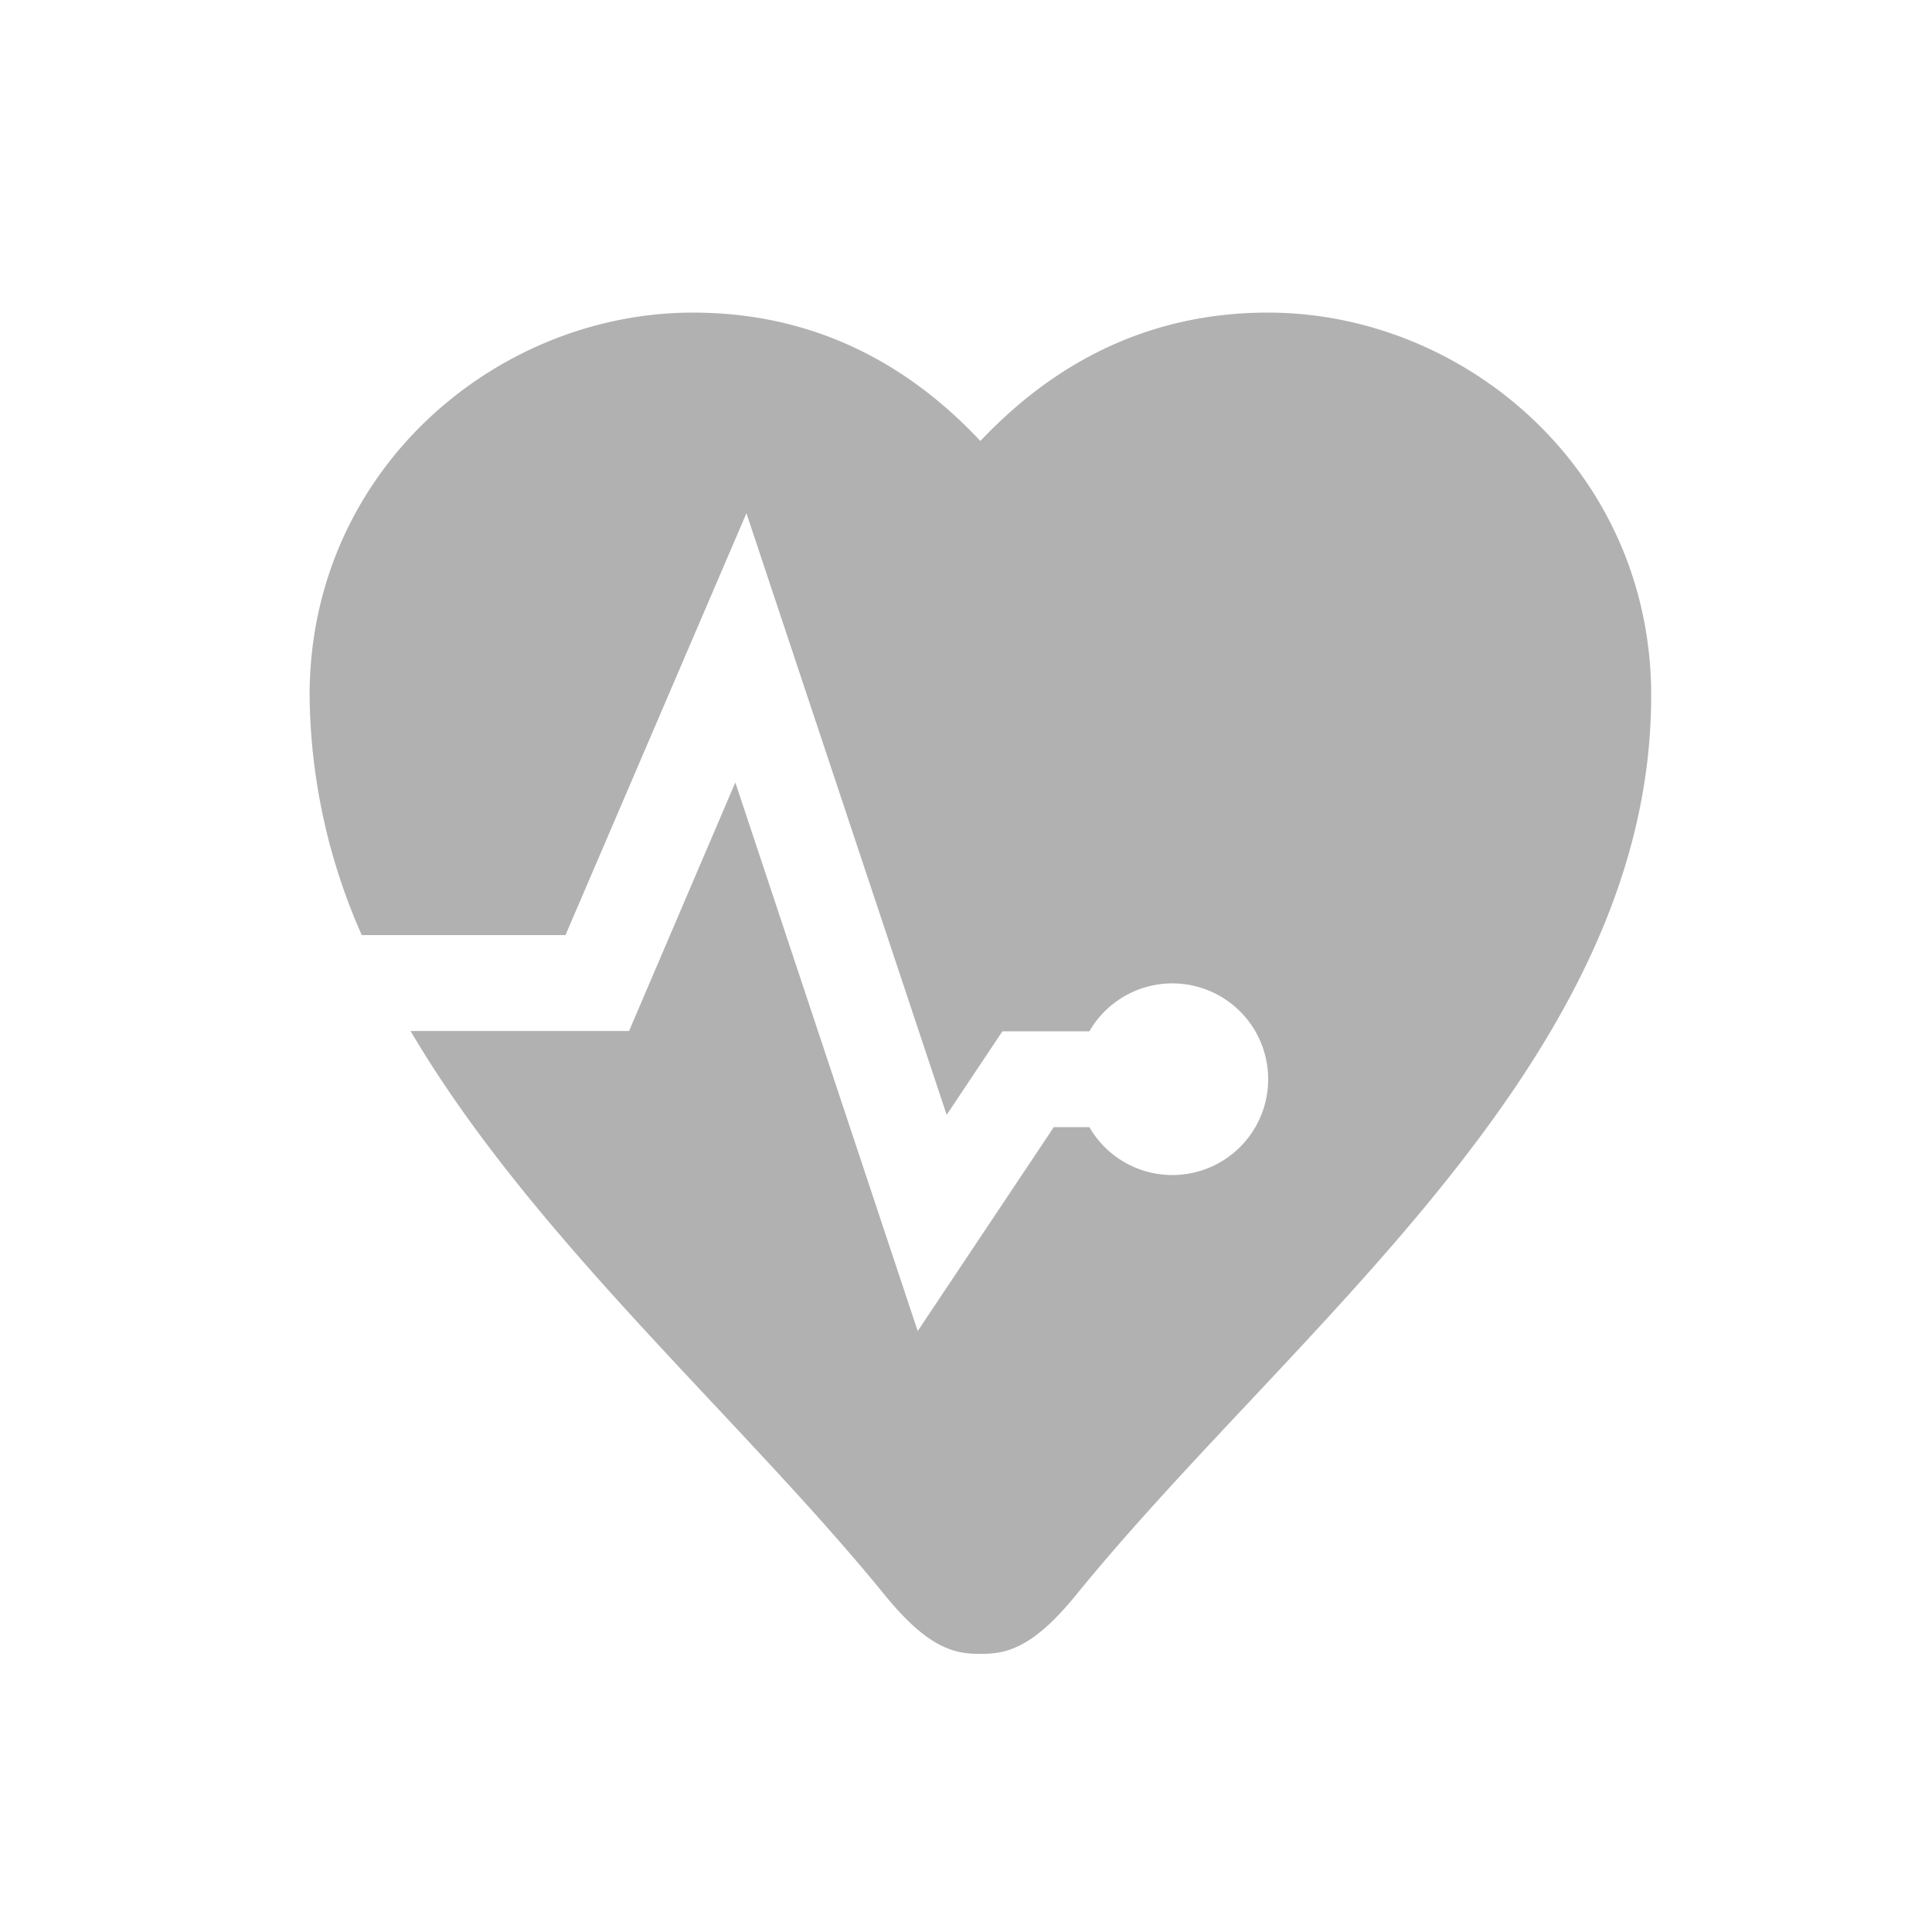 <svg id="Layer_1" data-name="Layer 1" xmlns="http://www.w3.org/2000/svg" viewBox="0 0 200 200"><defs><style>.cls-1{fill:#b1b1b2;}</style></defs><title>icon</title><path class="cls-1" d="M131.25,32.36c-10.39,0-20.69,3.69-29.76,13.29C92.43,36,82.12,32.36,71.73,32.36,51.35,32.36,32.05,48.71,32.05,72a62.45,62.45,0,0,0,5.4,24.8H58.54L77.27,53.13,98,115.41l5.77-8.65h9a9.92,9.92,0,1,1,0,9.92h-3.68L95,137.79,76.12,81l-11,25.73H42.5c12.63,21.44,34,39.87,49.07,58.36,4.57,5.62,7.29,6.12,9.92,6.12s5.35-.5,9.92-6.12c22.52-27.7,59.52-55.26,59.52-93.08C170.93,48.71,151.63,32.36,131.25,32.36Z"/></svg>